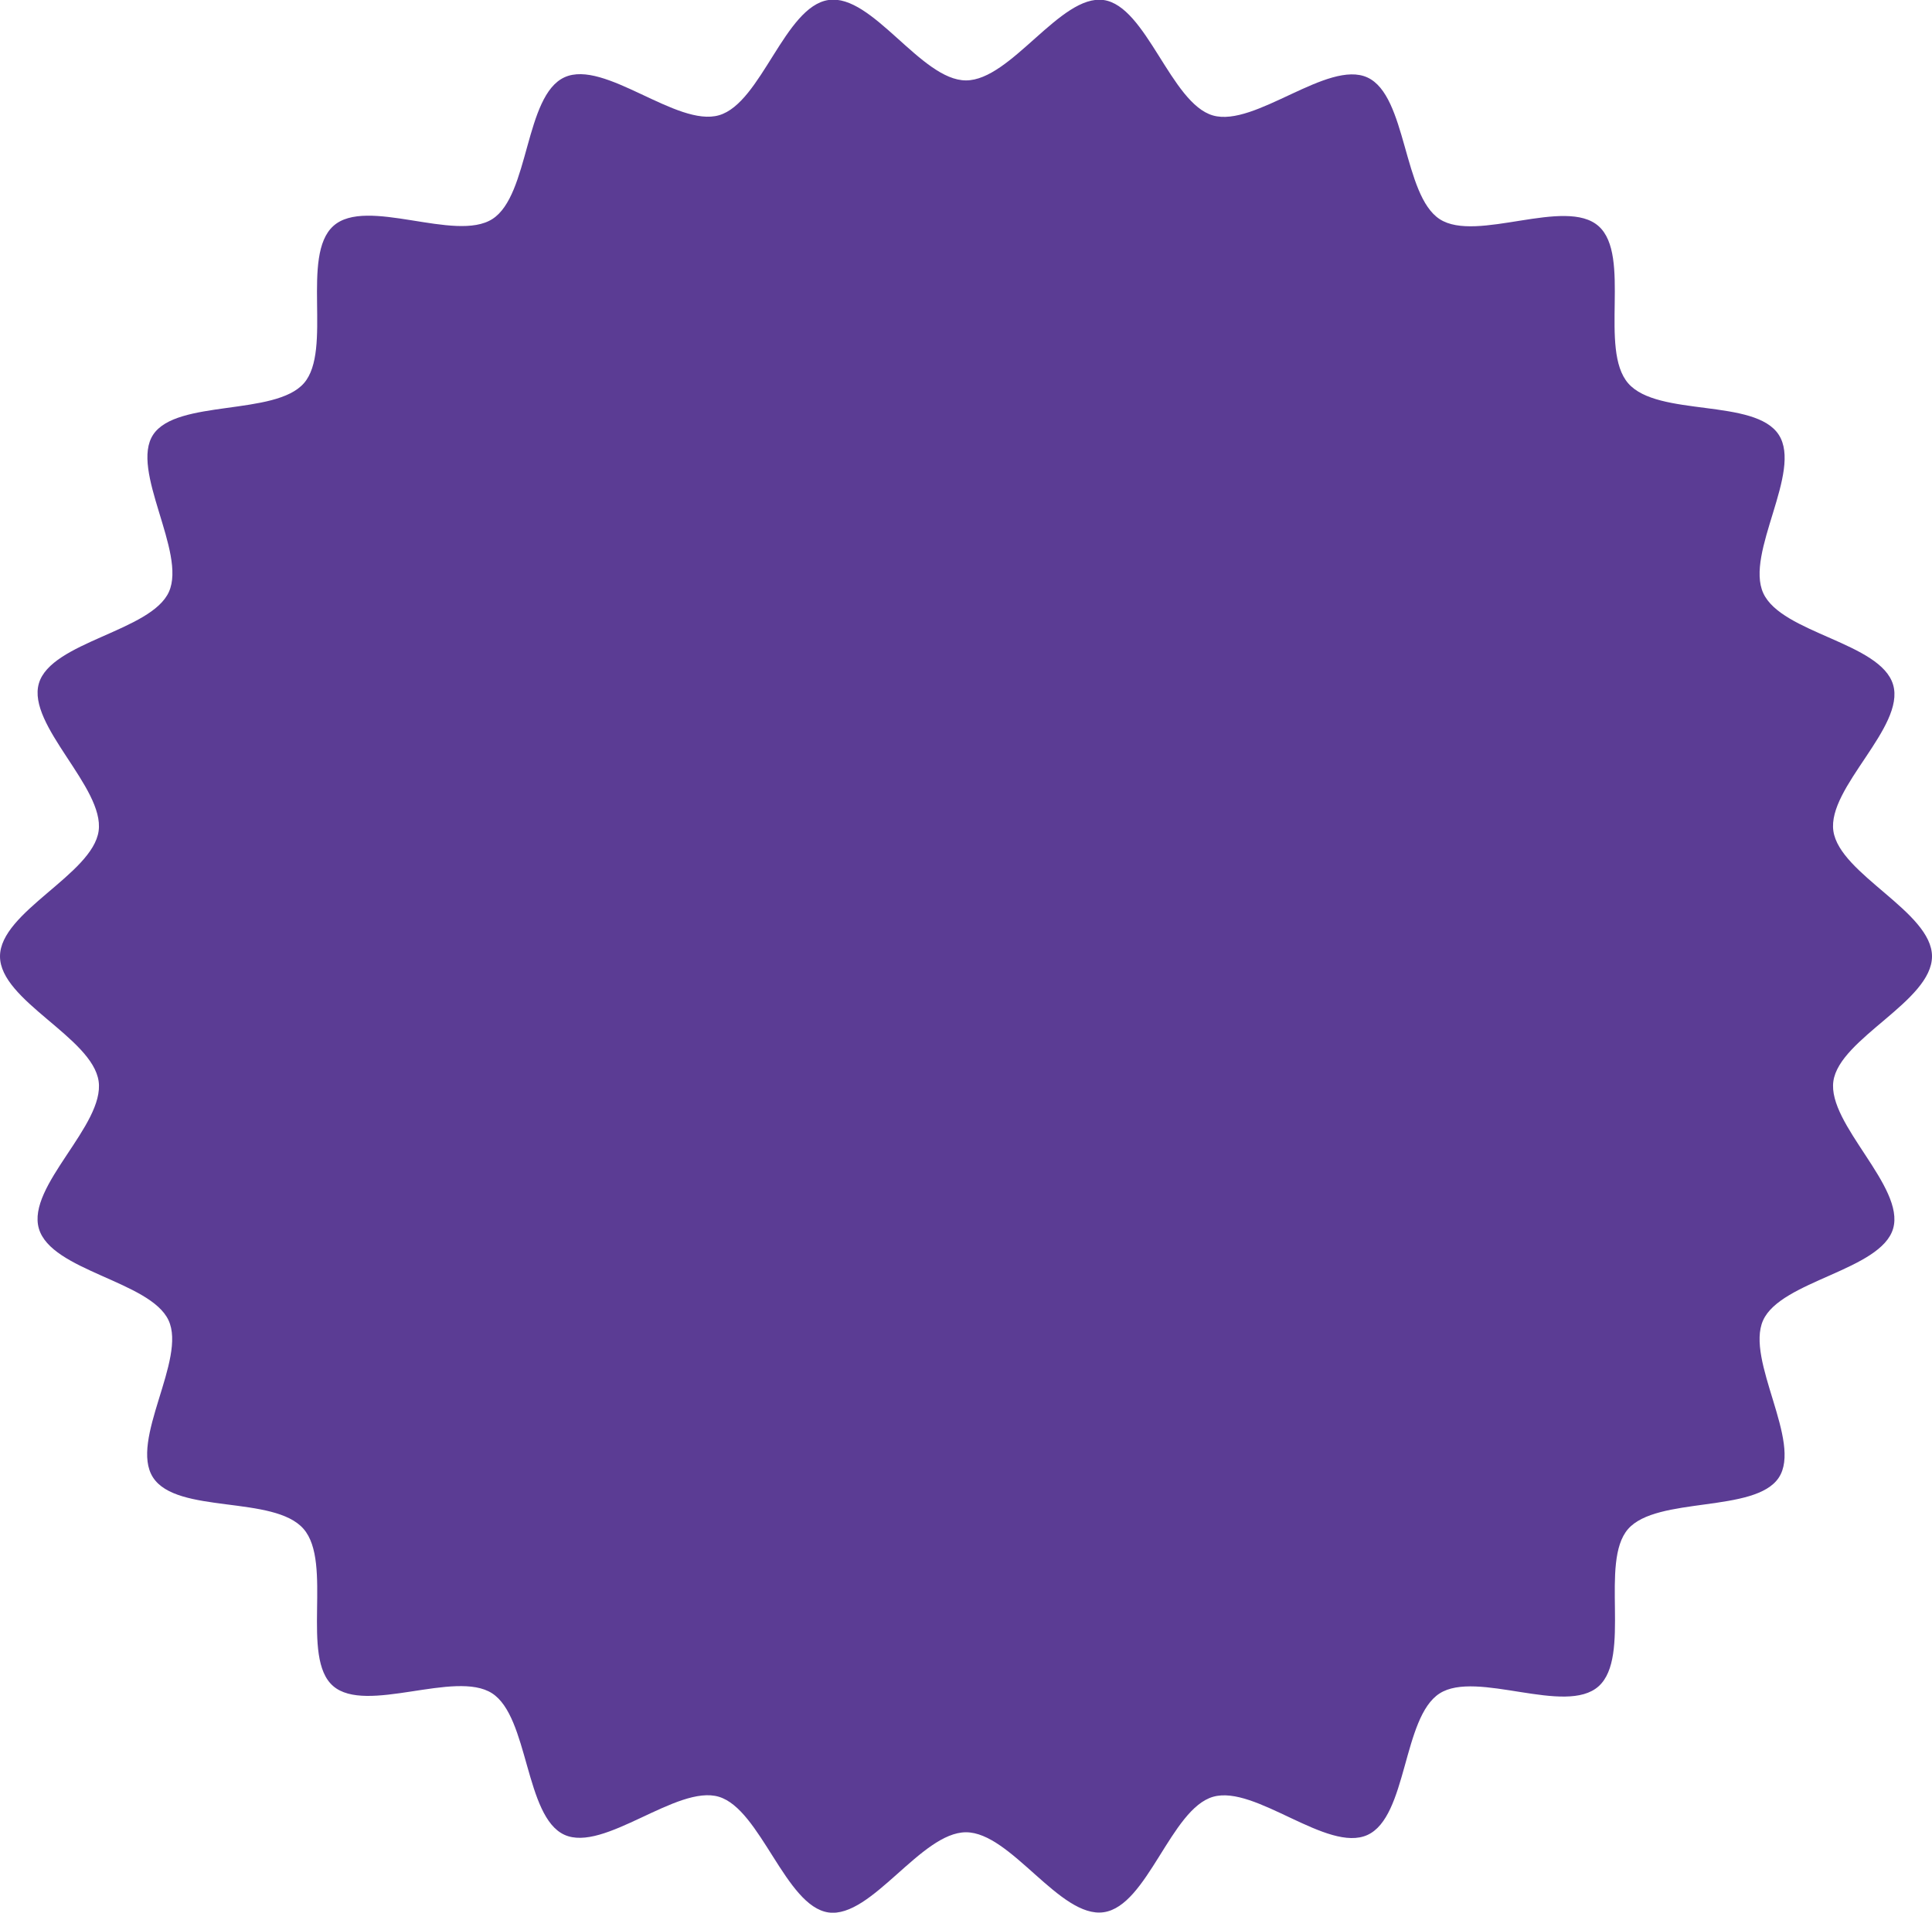 <svg xmlns="http://www.w3.org/2000/svg" viewBox="0 0 86 85.16"><g data-name="レイヤー 2"><path d="M86 42.58c0 2-4.12 3.65-4.39 5.56s3.2 4.7 2.66 6.56-5 2.32-5.79 4.09 1.75 5.41.7 7-5.43.82-6.71 2.29.16 5.68-1.31 7-5.43-.74-7.08.32-1.43 5.49-3.21 6.3S55.88 79.46 54 80s-2.92 4.86-4.87 5.14S45 81.58 43 81.58s-4.21 3.84-6.12 3.57S33.86 80.56 32 80s-5.12 2.5-6.88 1.69-1.58-5.25-3.22-6.3-5.6.95-7.07-.32 0-5.49-1.32-7-5.64-.64-6.7-2.29 1.51-5.26.69-7-5.22-2.19-5.77-4.08 2.94-4.61 2.66-6.56S0 44.56 0 42.58 4.12 38.93 4.39 37s-3.2-4.71-2.66-6.57 5-2.32 5.79-4.08-1.75-5.42-.7-7 5.43-.82 6.71-2.29-.16-5.68 1.31-7 5.43.75 7.08-.31 1.43-5.5 3.21-6.31 5 2.24 6.88 1.69S34.93.29 36.88 0 41 3.58 43 3.58 47.21-.26 49.12 0s3 4.6 4.87 5.14 5.12-2.5 6.88-1.69 1.58 5.25 3.22 6.31 5.6-1 7.07.31 0 5.49 1.32 7 5.64.65 6.7 2.29-1.51 5.26-.69 7.05 5.23 2.2 5.78 4.08-2.94 4.58-2.66 6.51S86 40.6 86 42.58z" fill="#5b3c94" data-name="レイヤー 1"/></g></svg>